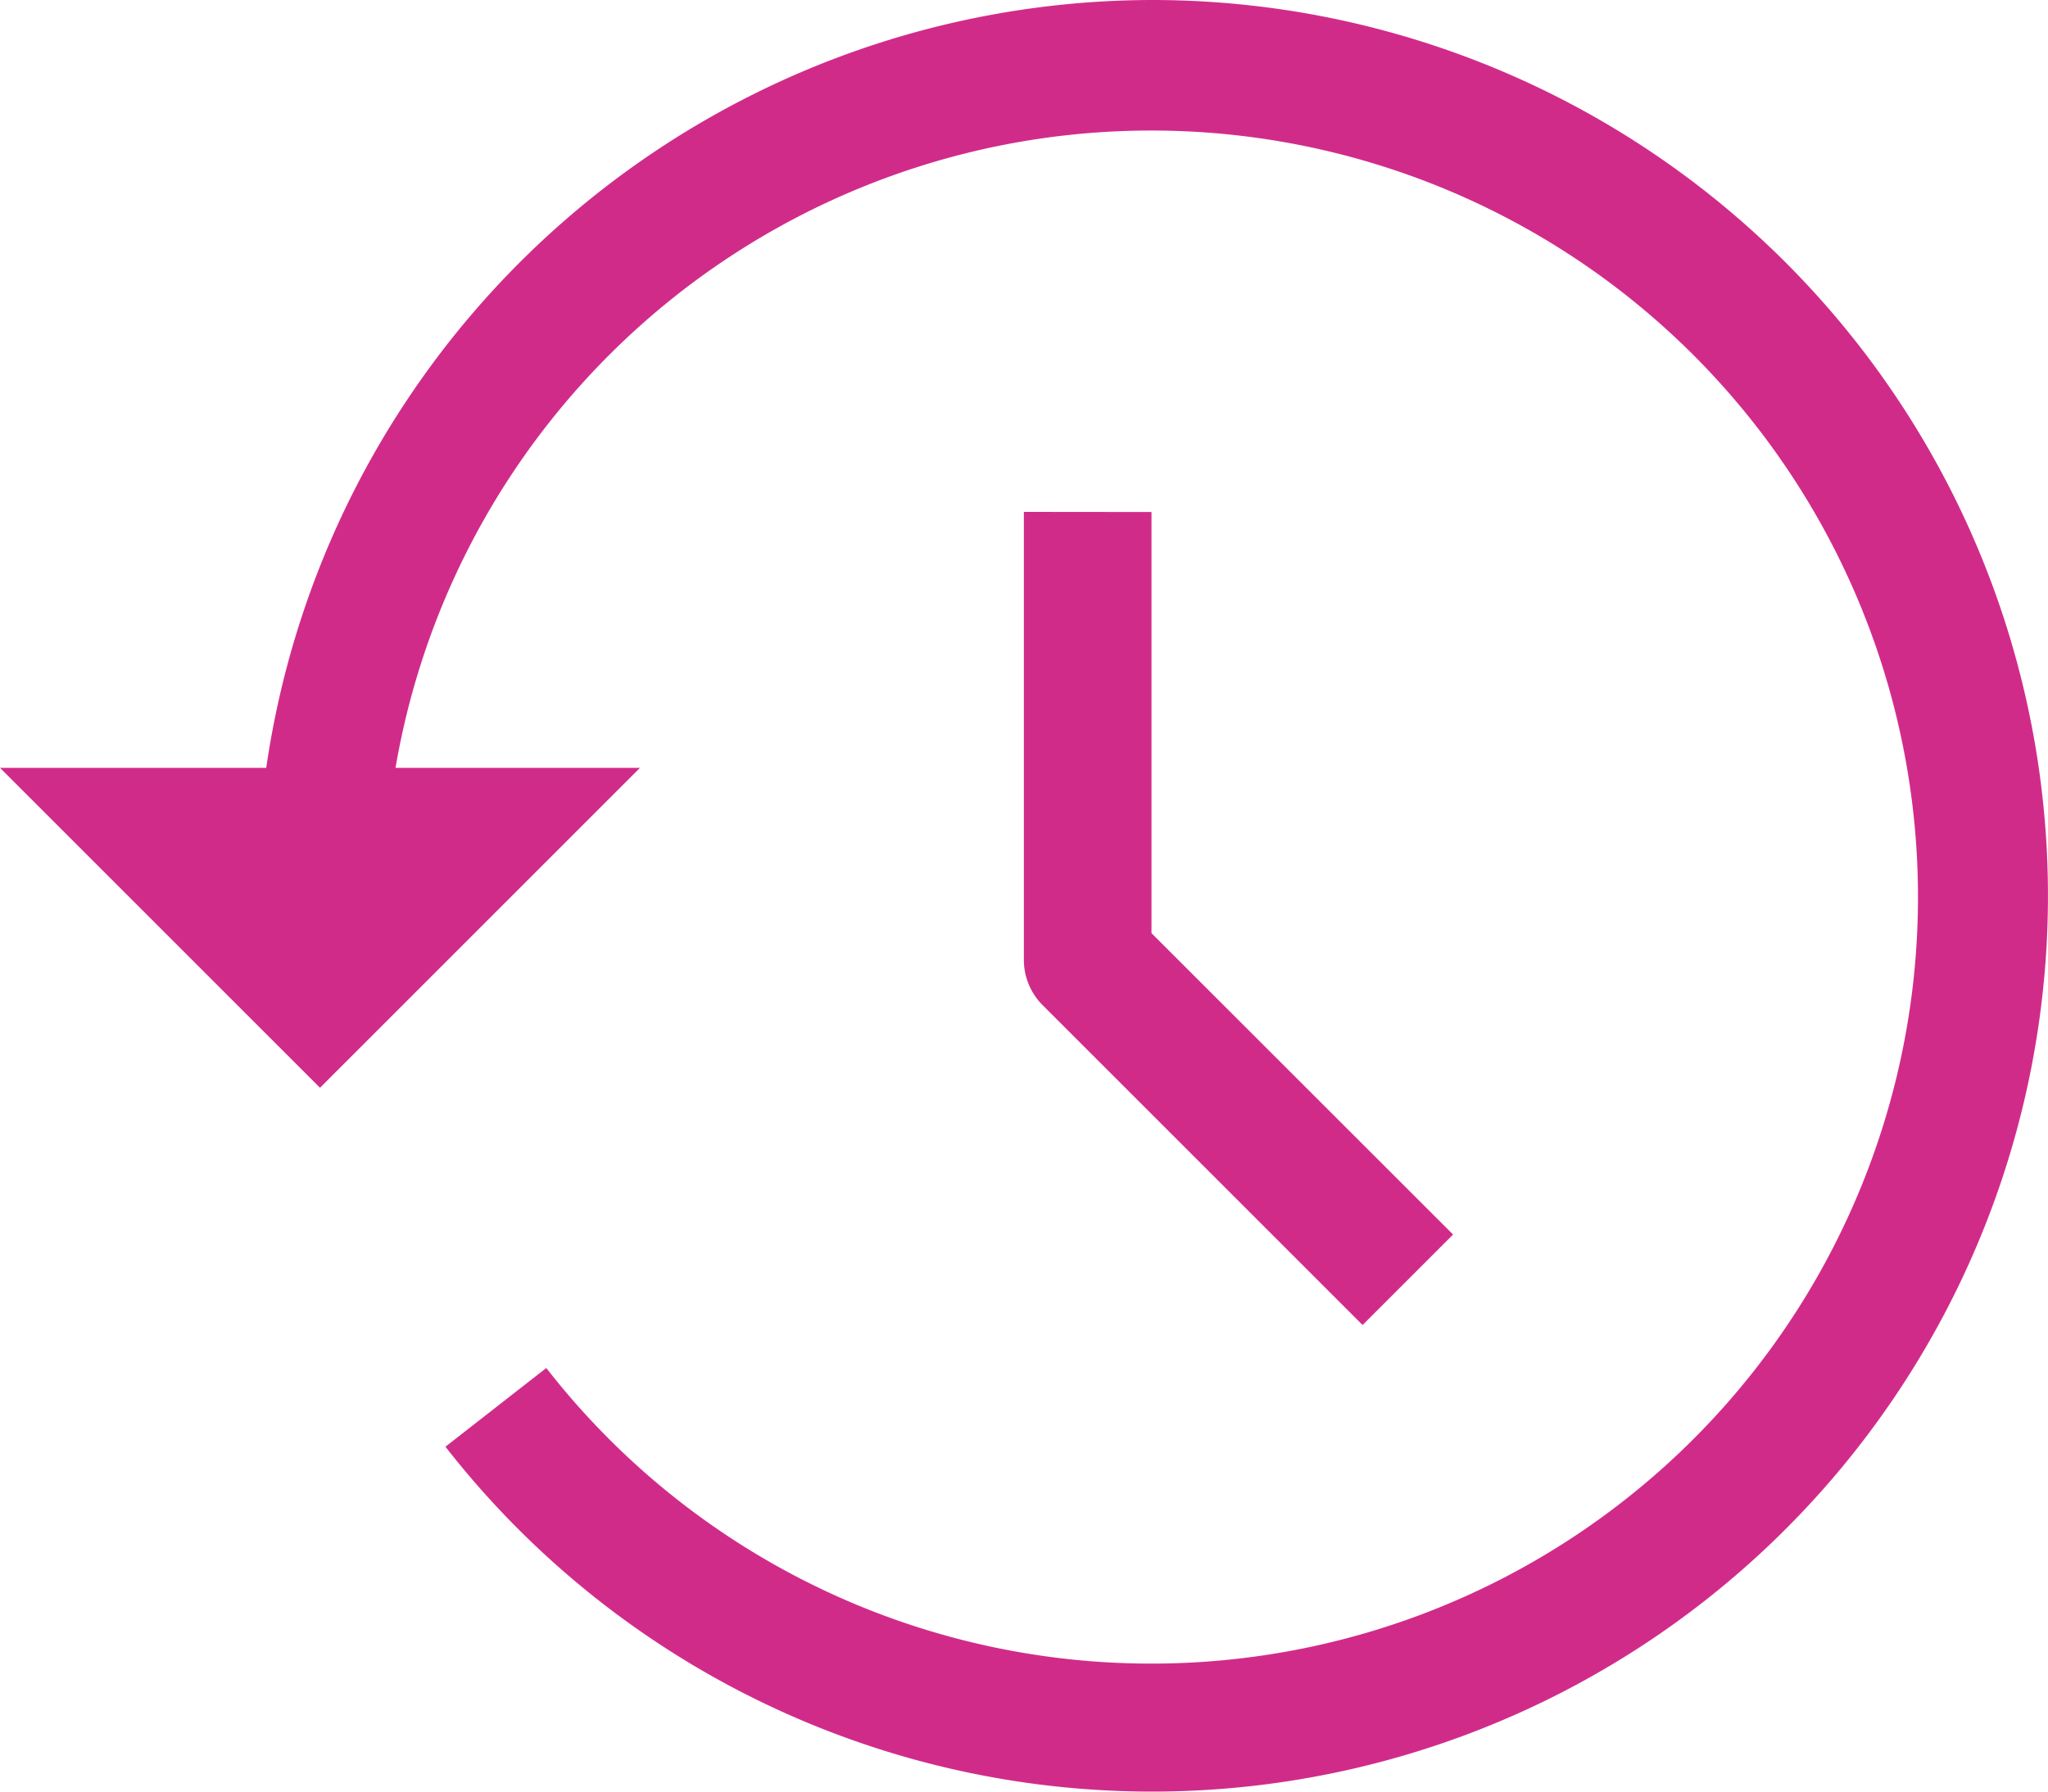 <svg id="history" xmlns="http://www.w3.org/2000/svg" width="16" height="14" viewBox="0 0 16 14">
  <path id="Path_2456" data-name="Path 2456" d="M275.482,172.228v3.5a.5.5,0,0,0,.146.354l2.5,2.5.707-.707-2.356-2.355v-3.291Z" transform="translate(-267.483 -168.228)" fill="#d12b8a"/>
  <path id="Path_2457" data-name="Path 2457" d="M9,34.445a7.005,7.005,0,0,0-6.92,6H0l2.5,2.5,2.5-2.5H3.09a5.99,5.99,0,1,1,1.178,4.69l-.788.615A7,7,0,1,0,9,34.445Z" transform="translate(0 -34.445)" fill="#d12b8a"/>
</svg>

